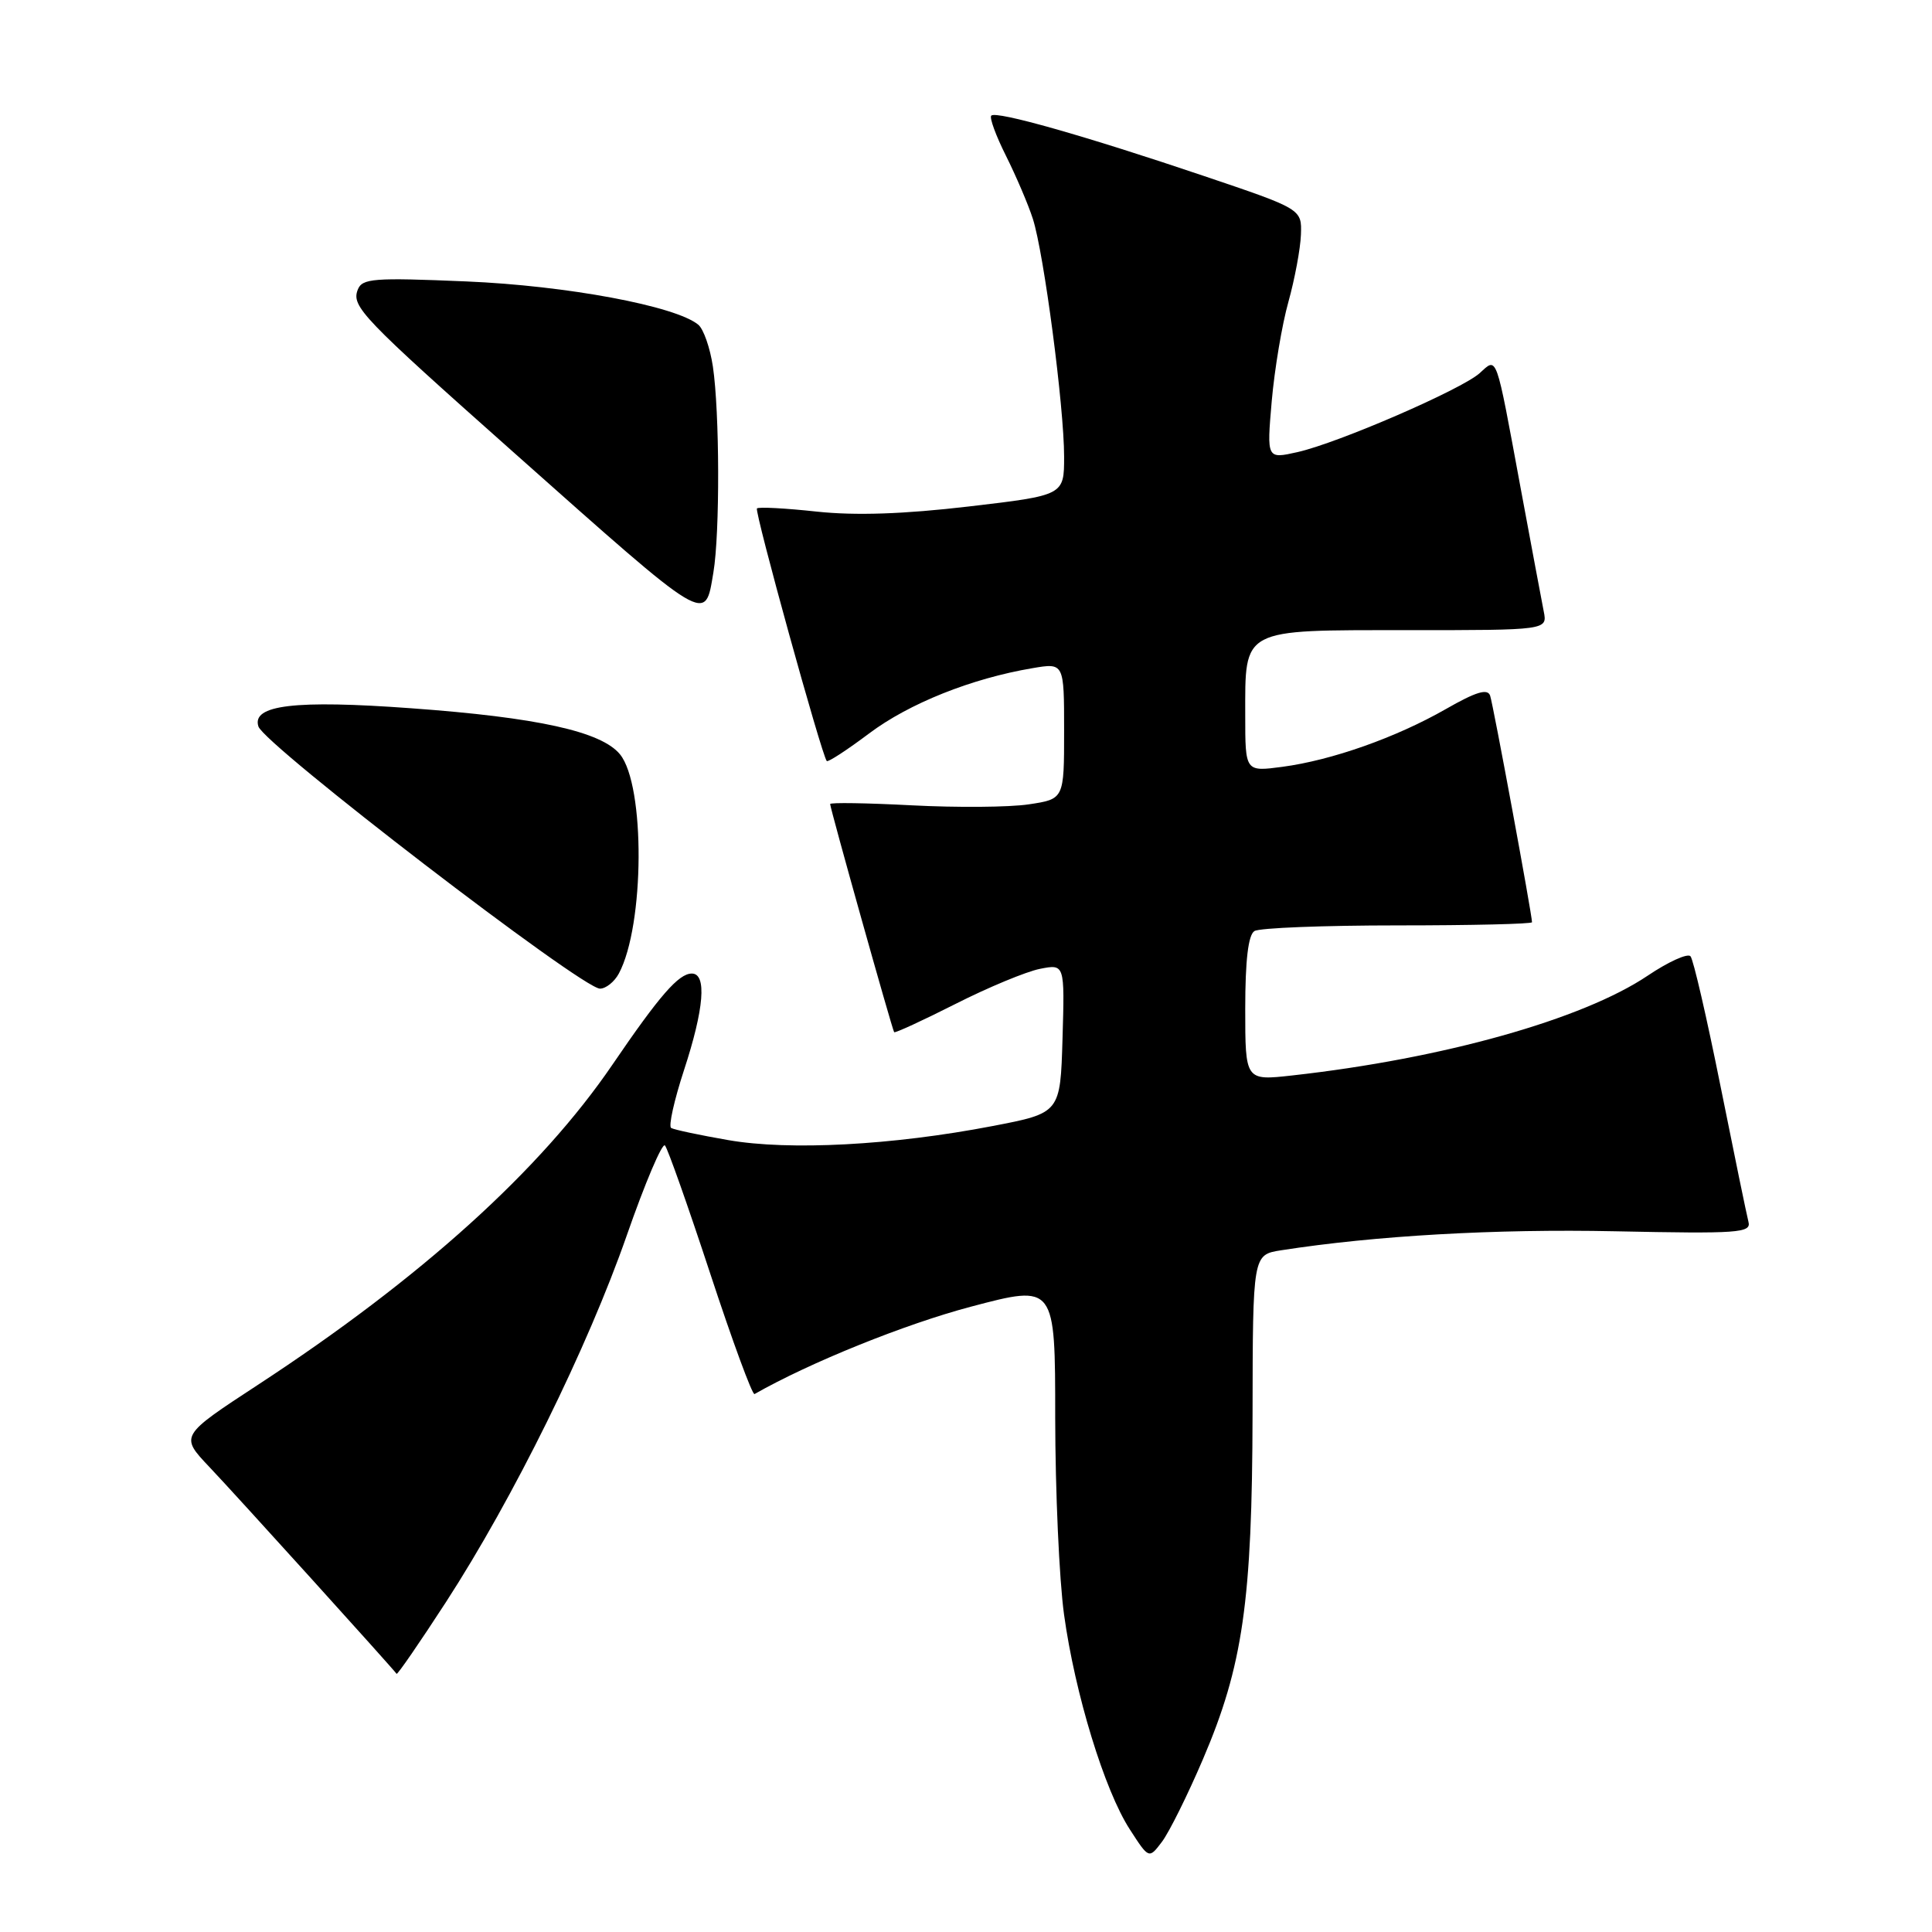<?xml version="1.0" encoding="UTF-8" standalone="no"?>
<!DOCTYPE svg PUBLIC "-//W3C//DTD SVG 1.1//EN" "http://www.w3.org/Graphics/SVG/1.1/DTD/svg11.dtd" >
<svg xmlns="http://www.w3.org/2000/svg" xmlns:xlink="http://www.w3.org/1999/xlink" version="1.1" viewBox="0 0 256 256">
 <g >
 <path fill="currentColor"
d=" M 159.39 233.12 C 164.69 220.75 165.92 212.16 165.97 187.38 C 166.00 166.26 166.00 166.26 169.75 165.67 C 182.20 163.73 198.14 162.82 213.99 163.15 C 230.34 163.49 232.07 163.37 231.68 161.90 C 231.45 161.01 229.78 152.90 227.97 143.89 C 226.16 134.87 224.38 127.14 224.00 126.71 C 223.63 126.28 221.08 127.43 218.33 129.28 C 209.70 135.08 191.19 140.28 171.25 142.50 C 165.00 143.20 165.00 143.20 165.00 133.66 C 165.00 127.25 165.40 123.87 166.22 123.37 C 166.88 122.95 175.43 122.62 185.22 122.62 C 195.00 122.62 203.00 122.43 203.00 122.20 C 203.00 121.20 197.86 93.37 197.45 92.18 C 197.12 91.20 195.59 91.66 191.59 93.95 C 184.98 97.73 176.47 100.74 169.91 101.61 C 165.00 102.26 165.00 102.26 165.00 94.82 C 165.00 83.16 164.35 83.50 186.45 83.50 C 205.05 83.50 205.05 83.50 204.55 81.00 C 204.28 79.63 202.89 72.20 201.46 64.50 C 198.15 46.60 198.41 47.32 196.07 49.44 C 193.68 51.60 177.31 58.70 171.91 59.91 C 167.85 60.82 167.85 60.82 168.51 53.16 C 168.88 48.95 169.87 43.02 170.72 40.00 C 171.56 36.98 172.31 32.97 172.38 31.10 C 172.50 27.70 172.50 27.70 159.50 23.31 C 143.81 18.01 132.01 14.66 131.35 15.32 C 131.08 15.58 131.96 17.98 133.30 20.65 C 134.63 23.32 136.24 27.07 136.86 29.00 C 138.32 33.54 141.00 53.90 141.00 60.50 C 141.00 65.63 141.00 65.63 128.38 67.11 C 119.75 68.12 113.38 68.34 108.22 67.79 C 104.08 67.34 100.51 67.15 100.30 67.37 C 99.94 67.73 108.88 100.08 109.55 100.84 C 109.71 101.03 112.24 99.38 115.17 97.18 C 120.47 93.20 128.74 89.90 136.79 88.54 C 141.00 87.82 141.00 87.82 141.00 96.85 C 141.00 105.88 141.00 105.88 136.32 106.58 C 133.75 106.97 126.77 107.02 120.82 106.71 C 114.87 106.40 110.00 106.32 110.00 106.54 C 110.00 107.12 118.23 136.45 118.48 136.77 C 118.60 136.91 122.25 135.23 126.60 133.03 C 130.94 130.83 135.98 128.74 137.79 128.38 C 141.08 127.73 141.08 127.73 140.79 137.61 C 140.50 147.48 140.50 147.48 131.50 149.21 C 118.23 151.76 104.59 152.48 96.50 151.07 C 92.71 150.41 89.30 149.69 88.93 149.46 C 88.56 149.23 89.33 145.79 90.63 141.81 C 93.30 133.67 93.68 129.00 91.67 129.00 C 89.93 129.00 87.41 131.89 81.16 141.06 C 71.63 155.05 55.76 169.38 34.17 183.50 C 23.84 190.26 23.84 190.26 27.74 194.38 C 31.22 198.04 52.04 221.06 52.55 221.79 C 52.65 221.95 55.60 217.67 59.09 212.29 C 68.03 198.50 77.88 178.52 83.05 163.70 C 85.47 156.75 87.75 151.38 88.11 151.78 C 88.47 152.18 91.17 159.82 94.11 168.76 C 97.05 177.70 99.69 184.88 99.98 184.72 C 107.31 180.54 119.95 175.44 128.66 173.14 C 139.82 170.19 139.82 170.19 139.82 187.84 C 139.83 197.55 140.35 209.29 140.99 213.93 C 142.43 224.41 146.36 237.25 149.71 242.41 C 152.24 246.33 152.24 246.33 153.97 244.04 C 154.92 242.78 157.36 237.87 159.39 233.12 Z  M 82.00 129.00 C 85.42 122.62 85.51 104.07 82.15 99.95 C 79.68 96.93 71.21 95.06 54.50 93.85 C 39.10 92.72 33.32 93.41 34.24 96.26 C 35.04 98.71 77.10 131.00 79.50 131.00 C 80.28 131.00 81.41 130.10 82.00 129.00 Z  M 94.53 75.84 C 95.40 70.67 95.36 54.58 94.46 48.56 C 94.09 46.09 93.22 43.60 92.53 43.03 C 89.55 40.55 75.09 37.85 61.78 37.29 C 49.46 36.77 47.98 36.88 47.40 38.40 C 46.55 40.61 47.99 42.11 68.00 59.89 C 94.13 83.11 93.38 82.65 94.53 75.84 Z "/>
</g>
</svg>